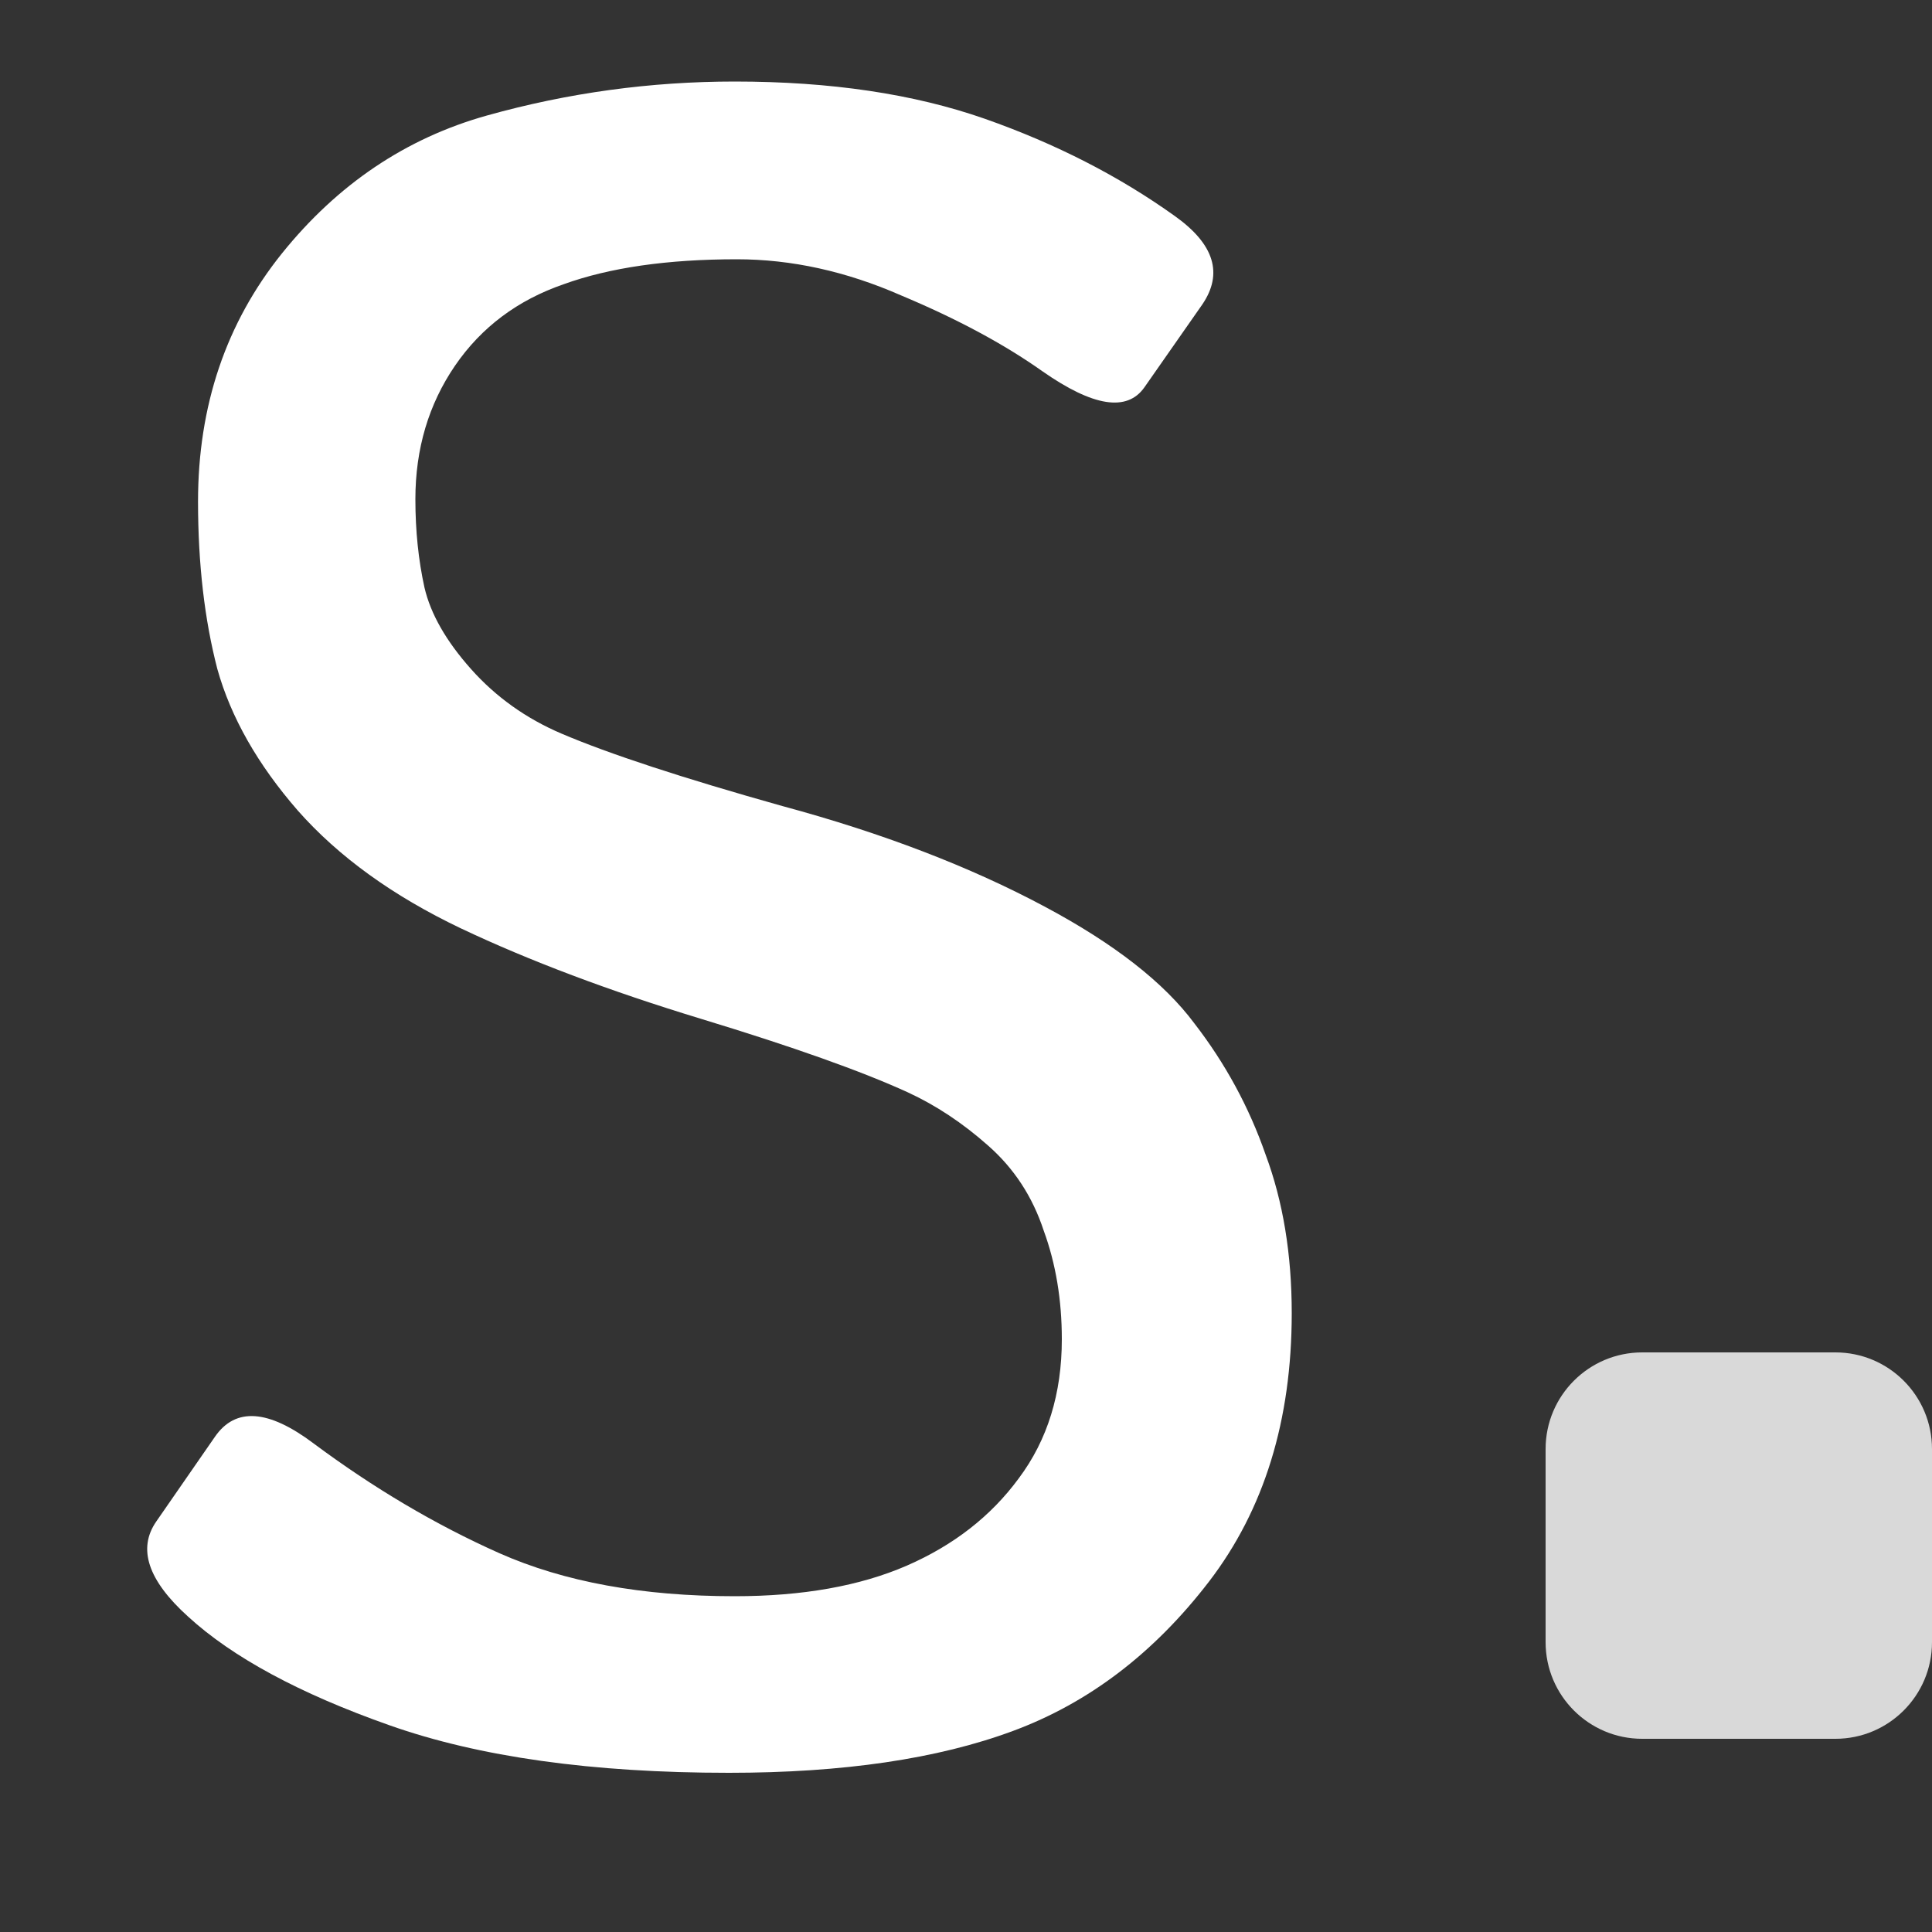 <svg width="10" height="10" viewBox="0 0 10 10" fill="none" xmlns="http://www.w3.org/2000/svg">
<rect x="0" y="0" width="10" height="10" fill="#333333" stroke="none"/>
<path d="M0.973 8.367C0.766 8.18 0.711 8.016 0.809 7.875L1.113 7.436C1.219 7.283 1.389 7.295 1.623 7.471C1.932 7.701 2.252 7.891 2.584 8.039C2.92 8.188 3.326 8.262 3.803 8.262C4.154 8.262 4.451 8.209 4.693 8.104C4.936 7.998 5.129 7.848 5.273 7.652C5.422 7.453 5.496 7.213 5.496 6.932C5.496 6.729 5.465 6.541 5.402 6.369C5.344 6.193 5.248 6.047 5.115 5.93C4.982 5.812 4.844 5.721 4.699 5.654C4.461 5.545 4.104 5.418 3.627 5.273C3.154 5.129 2.74 4.973 2.385 4.805C2.033 4.637 1.752 4.434 1.541 4.195C1.334 3.957 1.195 3.713 1.125 3.463C1.059 3.209 1.025 2.92 1.025 2.596C1.025 2.1 1.17 1.672 1.459 1.312C1.748 0.953 2.102 0.715 2.52 0.598C2.941 0.48 3.369 0.422 3.803 0.422C4.299 0.422 4.73 0.486 5.098 0.615C5.465 0.744 5.793 0.912 6.082 1.119C6.285 1.264 6.332 1.416 6.223 1.576L5.924 2.004C5.834 2.133 5.658 2.105 5.396 1.922C5.197 1.781 4.953 1.65 4.664 1.529C4.379 1.404 4.096 1.342 3.814 1.342C3.455 1.342 3.156 1.385 2.918 1.471C2.68 1.553 2.492 1.693 2.355 1.893C2.219 2.092 2.15 2.322 2.15 2.584C2.15 2.748 2.166 2.9 2.197 3.041C2.229 3.178 2.309 3.318 2.438 3.463C2.566 3.607 2.723 3.719 2.906 3.797C3.152 3.902 3.533 4.027 4.049 4.172C4.568 4.312 5.021 4.486 5.408 4.693C5.768 4.885 6.025 5.086 6.182 5.297C6.342 5.504 6.465 5.73 6.551 5.977C6.641 6.219 6.686 6.492 6.686 6.797C6.686 7.352 6.543 7.814 6.258 8.186C5.973 8.557 5.635 8.814 5.244 8.959C4.854 9.104 4.363 9.176 3.773 9.176C3.066 9.176 2.48 9.094 2.016 8.93C1.551 8.766 1.203 8.578 0.973 8.367Z" fill="white"/>
<path d="M8 7.5C8 7.224 8.224 7 8.5 7H9.5C9.776 7 10 7.224 10 7.5V8.5C10 8.776 9.776 9 9.5 9H8.5C8.224 9 8 8.776 8 8.5V7.5Z" fill="#D9D9D9"/>
</svg>

